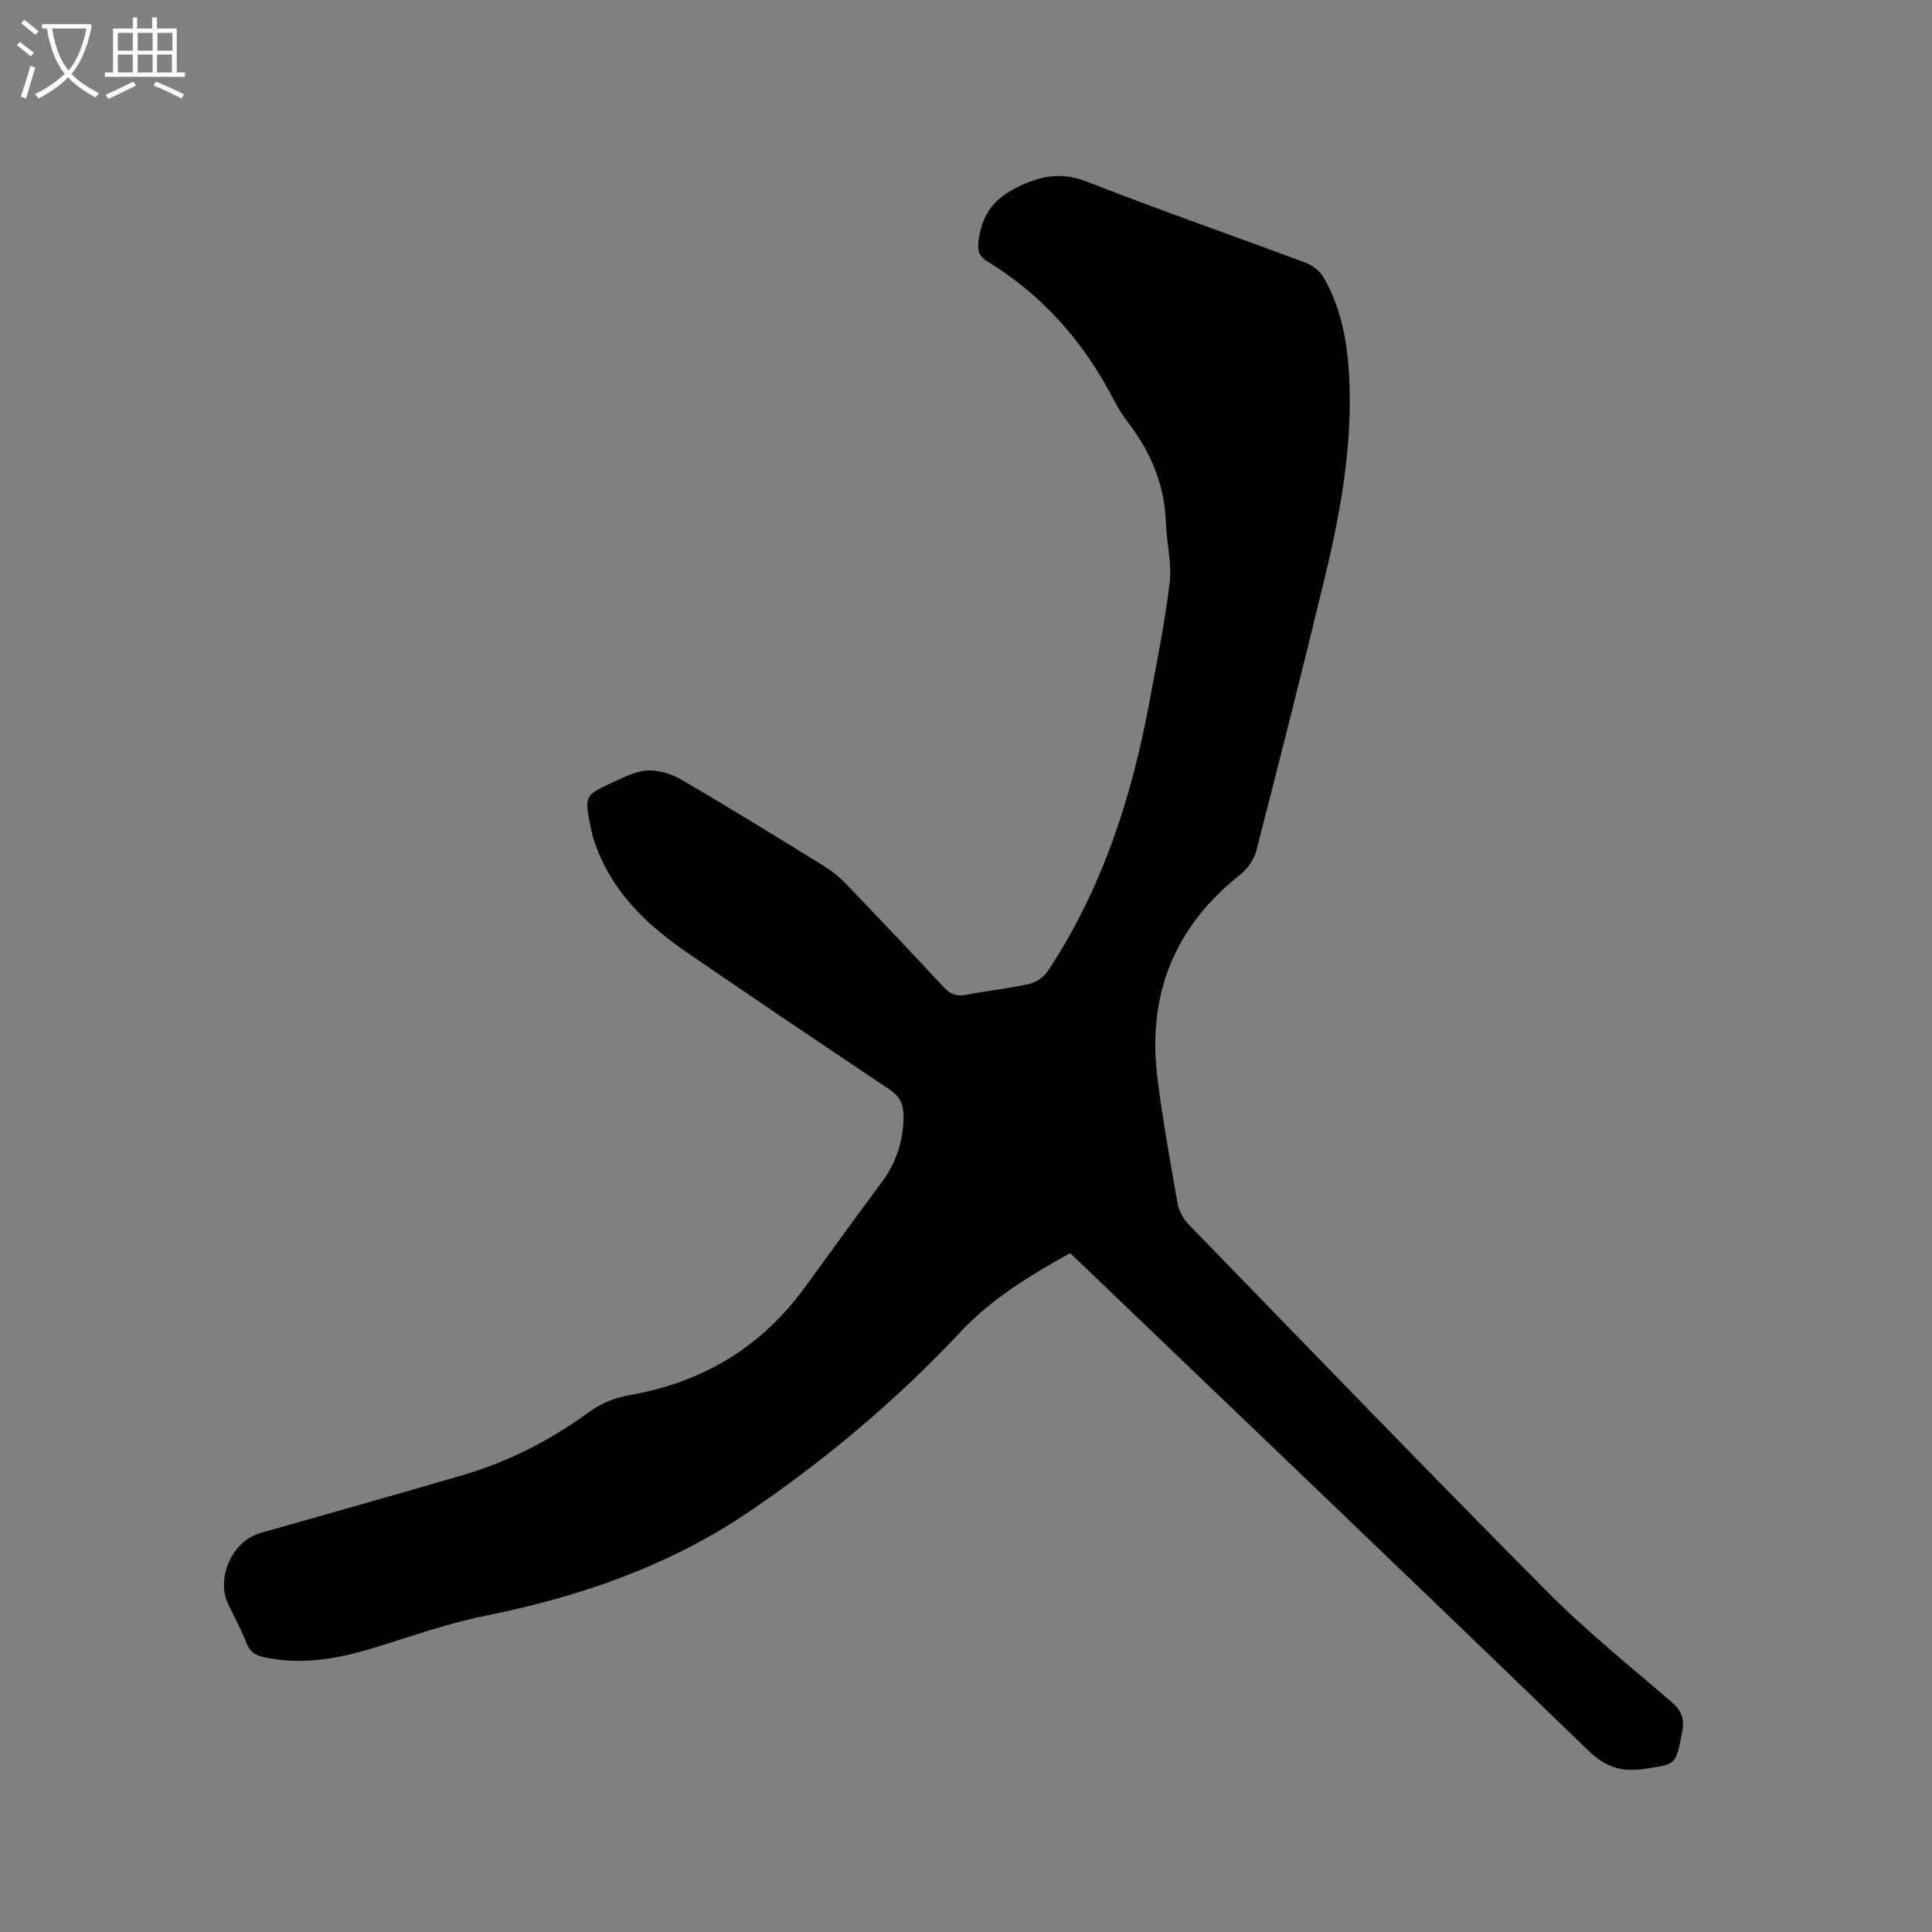 <svg enable-background="new 0 0 400 400" viewBox="0 0 400 400" xmlns="http://www.w3.org/2000/svg"><rect x="0" y="0" width="400" height="400" fill="#808080" stroke="none"/><path d="m6.4 11.7c-1-.8-1.9-1.6-2.9-2.3l.6-.7c.9.7 1.9 1.4 2.9 2.2zm-2.1 8.3c.7-2.1 1.4-4.2 2-6.4.2.1.6.3 1 .4-.7 2.3-1.3 4.4-1.9 6.4zm3-12.8c-1.1-.9-2.1-1.7-2.9-2.4l.6-.7c1 .8 2 1.5 3 2.4zm1.4-1.3v-.9h10.2v.9c-.9 4.2-2.3 7.3-4.1 9.4 1.3 1.4 3.2 2.7 5.7 4-.2.2-.4.5-.7.9-2.5-1.4-4.4-2.7-5.7-4.2-1.4 1.5-3.5 3-6.1 4.4 0 0 0 0-.1-.1-.3-.4-.5-.7-.7-.8 2.7-1.3 4.7-2.8 6.2-4.2-1.8-2.2-3-5.3-3.7-9.4zm9.2 0h-7.1c.6 3.8 1.7 6.7 3.4 8.7 1.7-2 2.9-4.8 3.7-8.7z" fill="#fbfcfa"/><path d="m31.6 3.6h.9v2.3h4.1v9.1h1.7v.9h-16.6v-.9h1.7v-9.1h4.1v-2.3h.9v2.3h3.1v-2.3zm-4 13.3.6.8c-1.9.9-3.8 1.9-5.8 2.8-.2-.3-.3-.6-.5-.9 2-.9 3.9-1.8 5.7-2.7zm-3.2-10.1v3.7h3.1v-3.7zm0 4.5v3.7h3.1v-3.7zm4.1-4.5v3.7h3.1v-3.7zm0 4.5v3.7h3.1v-3.7zm9.1 9.1c-2.1-1.1-4.1-2-5.8-2.7l.5-.8c2.2.9 4.1 1.8 5.8 2.6zm-1.9-13.6h-3.1v3.7h3.1zm-3.2 4.5v3.7h3.1v-3.7z" fill="#fbfcfa"/><path d="m221.56 259.46c-8.42 4.64-16.22 9.4-22.77 16.38-13.16 14.01-27.84 26.39-43.78 37.2-16.59 11.24-35.07 17.57-54.59 21.5-7.95 1.6-15.67 4.4-23.47 6.76-7.29 2.2-14.62 3.44-22.23 1.82-1.82-.39-2.96-1.08-3.67-2.89-1.08-2.75-2.48-5.38-3.78-8.04-2.65-5.41.81-13.14 6.61-14.79 14.05-4 28.11-7.93 42.12-12.05 9.42-2.77 18.07-7.24 26-13.03 2.65-1.93 5.43-2.95 8.65-3.53 14.92-2.65 27.06-9.96 36.03-22.31 5.23-7.2 10.44-14.41 15.76-21.54 3.1-4.15 4.62-8.73 4.63-13.9 0-2.3-.71-3.98-2.7-5.32-14.07-9.45-28.13-18.91-42.11-28.5-8.15-5.59-15.2-12.24-18.78-21.8-.52-1.38-.93-2.82-1.21-4.27-1.26-6.38-1.23-6.51 4.52-9.14 2.34-1.07 4.82-2.37 7.29-2.49 2.34-.11 5.02.73 7.09 1.94 9.96 5.83 19.79 11.9 29.62 17.97 1.6.99 3.09 2.23 4.39 3.59 6.76 7.04 13.47 14.11 20.11 21.26 1.35 1.46 2.6 2.1 4.65 1.7 4.36-.86 8.81-1.29 13.15-2.26 1.43-.32 3.04-1.45 3.85-2.68 11.26-16.97 17.36-35.93 21.05-55.77 1.53-8.22 3.2-16.44 4.18-24.74.47-4-.64-8.17-.78-12.27-.27-7.8-3.06-14.58-7.77-20.7-1.16-1.51-2.19-3.14-3.06-4.83-6.15-11.92-14.7-21.63-26.19-28.64-1.93-1.18-2.02-2.51-1.7-4.72.85-5.88 3.98-8.98 9.41-11.28 4.62-1.96 8.35-2.28 13.08-.43 14.98 5.86 30.18 11.14 45.25 16.77 1.42.53 2.91 1.76 3.66 3.07 3.97 6.88 5.07 14.51 5.33 22.31.45 13.58-1.99 26.82-5.15 39.91-4.55 18.83-9.29 37.61-14.13 56.37-.48 1.86-1.86 3.82-3.38 5.03-13.79 10.91-19.29 25.13-17.07 42.38 1.1 8.6 2.62 17.15 4.14 25.68.28 1.54 1.2 3.2 2.3 4.33 24.67 25.41 49.26 50.89 74.21 76.02 8.05 8.11 17.02 15.31 25.69 22.79 2.06 1.78 2.81 3.35 2.27 6.2-1.32 6.93-1.14 6.75-8.02 7.73-4.63.66-7.91-.43-11.42-3.82-34.67-33.54-69.56-66.86-104.39-100.23-.92-.9-1.85-1.77-2.89-2.74z"/></svg>